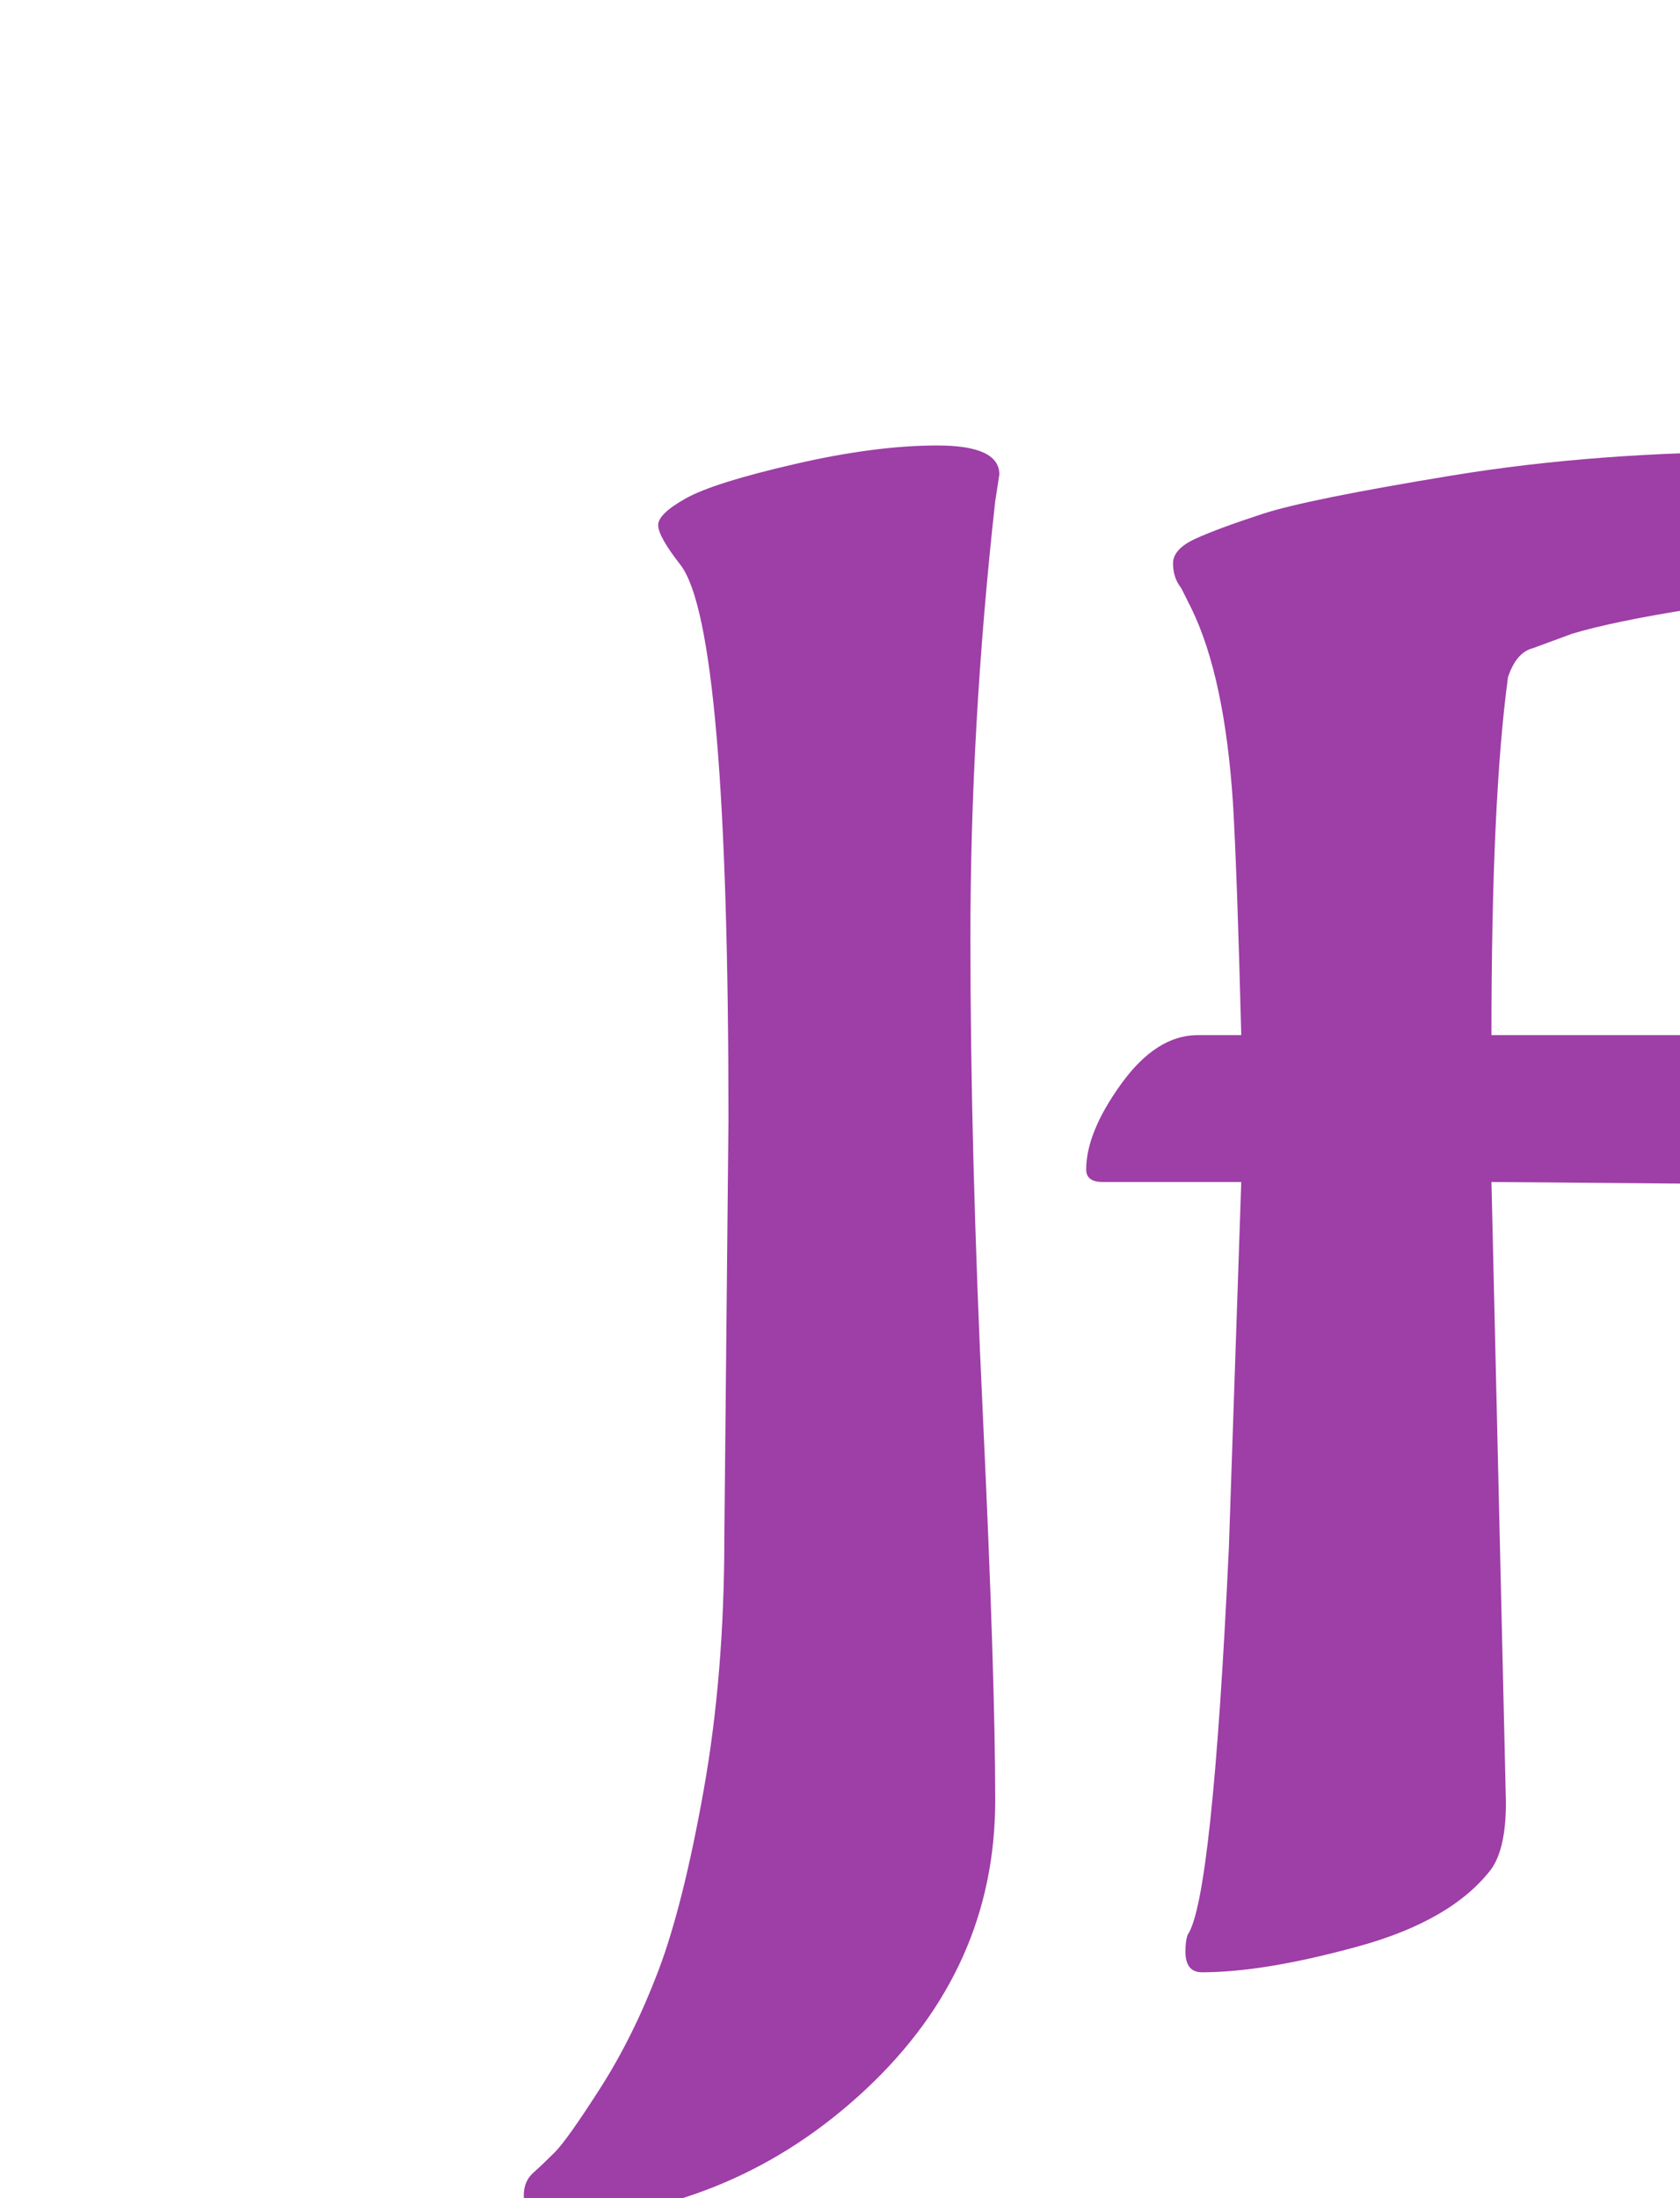 <?xml version="1.0" encoding="utf-8"?><svg xmlns="http://www.w3.org/2000/svg" width="65" height="85" preserveAspectRatio="xMidYMid" xmlns:xlink="http://www.w3.org/1999/xlink" style="display:block;animation-play-state:paused" ><style type="text/css" style="animation-play-state:paused" >text {
    text-anchor: middle; font-size: 80px; opacity: 0;
  }</style>


<g style="transform-origin:50px 50px;transform:matrix(1, 0, 0, 1, 0, 0);animation-play-state:paused" ><g transform="translate(50,50)" style="animation-play-state:paused" ><g transform="translate(0,0)" style="animation-play-state:paused" ><g class="path" style="transform-origin:-20.535px 1.546px;animation-timing-function:linear;animation-play-state:paused;animation-name:static-a2615246-4f1b-4380-aefc-c61c1e5ee398;animation-iteration-count:infinite;animation-fill-mode:forwards;animation-duration:1s;animation-delay:-0.33s" ><path d="M6-14.80L6-14.80L6.16-30.96L6.16-30.96Q6.16-49.92 4.32-52.40L4.32-52.40L4.32-52.40Q3.44-53.52 3.44-53.96L3.44-53.96L3.44-53.96Q3.44-54.40 4.52-55L4.52-55L4.52-55Q5.60-55.60 8.72-56.32L8.72-56.32L8.72-56.32Q11.84-57.04 14.24-57.04L14.24-57.04L14.24-57.04Q16.64-57.04 16.64-55.92L16.64-55.92L16.48-54.88L16.48-54.88Q15.52-46.24 15.52-38L15.52-38L15.52-38Q15.52-29.76 16-19.60L16-19.60L16-19.60Q16.48-9.44 16.48-4.64L16.48-4.64L16.48-4.64Q16.48 1.84 11.48 6.52L11.48 6.52L11.48 6.52Q6.48 11.20-0.40 11.60L-0.40 11.60L-0.40 11.60Q-1.76 11.44-1.76 10.64L-1.76 10.64L-1.76 10.64Q-1.76 10.08-1.40 9.76L-1.40 9.76L-1.40 9.76Q-1.04 9.44-0.56 8.96L-0.56 8.96L-0.56 8.96Q-0.08 8.48 1.20 6.48L1.20 6.48L1.20 6.48Q2.48 4.48 3.44 1.96L3.44 1.96L3.44 1.96Q4.40-0.56 5.20-5.04L5.20-5.04L5.20-5.04Q6-9.52 6-14.80" fill="#9e3ea7" stroke="none" stroke-width="none" transform="translate(-27.975,24.266)" style="fill:rgb(158, 62, 167);animation-play-state:paused" ></path></g>
<g class="path" style="transform-origin:9.105px -3.134px;animation-timing-function:linear;animation-play-state:paused;animation-name:static-a2615246-4f1b-4380-aefc-c61c1e5ee398;animation-iteration-count:infinite;animation-fill-mode:forwards;animation-duration:1s" ><path d="M25.52-14.40L25.52-14.40L26-28.56L20.64-28.56L20.64-28.56Q20-28.56 20-29.04L20-29.04L20-29.04Q20-30.48 21.36-32.36L21.36-32.36L21.36-32.36Q22.72-34.24 24.32-34.24L24.32-34.24L26-34.24L26-34.24Q25.84-40.48 25.68-43.20L25.68-43.20L25.68-43.20Q25.36-48.08 24.08-50.72L24.08-50.72L23.68-51.52L23.68-51.52Q23.36-51.92 23.36-52.48L23.36-52.48L23.36-52.48Q23.36-53.04 24.24-53.44L24.24-53.44L24.24-53.44Q25.12-53.84 26.84-54.40L26.84-54.40L26.84-54.40Q28.56-54.96 34.16-55.88L34.16-55.88L34.16-55.88Q39.76-56.80 46.36-56.80L46.36-56.80L46.36-56.80Q52.96-56.80 53.56-55.84L53.56-55.84L53.56-55.84Q54.16-54.88 54.16-52.84L54.16-52.84L54.16-52.84Q54.16-50.80 53.60-50.80L53.60-50.80L53.60-50.80Q53.52-50.80 53.04-50.88L53.04-50.88L53.04-50.88Q51.76-51.20 49.12-51.20L49.12-51.20L49.12-51.20Q46.48-51.20 43.44-50.72L43.44-50.72L43.44-50.72Q40.40-50.24 38.80-49.76L38.80-49.76L37.28-49.20L37.28-49.20Q36.64-49.04 36.32-48.08L36.32-48.08L36.32-48.08Q35.68-43.36 35.68-34.24L35.68-34.24L48.64-34.24L48.64-34.24Q49.36-34.24 49.36-33.76L49.36-33.76L49.36-33.76Q49.36-32.32 48.08-30.40L48.08-30.40L48.08-30.40Q46.80-28.48 45.20-28.48L45.20-28.48L35.68-28.56L36.24-4.56L36.24-4.56Q36.24-2.80 35.68-2L35.68-2L35.68-2Q34.16 0 30.52 1L30.52 1L30.52 1Q26.88 2 24.48 2L24.48 2L24.48 2Q23.84 2 23.84 1.20L23.84 1.20L23.84 1.20Q23.84 0.80 23.92 0.56L23.92 0.56L23.92 0.56Q24.88-0.80 25.52-14.40" fill="#9e3ea7" stroke="none" stroke-width="none" transform="translate(-27.975,24.266)" style="fill:rgb(158, 62, 167);animation-play-state:paused" ></path></g></g></g></g></svg>